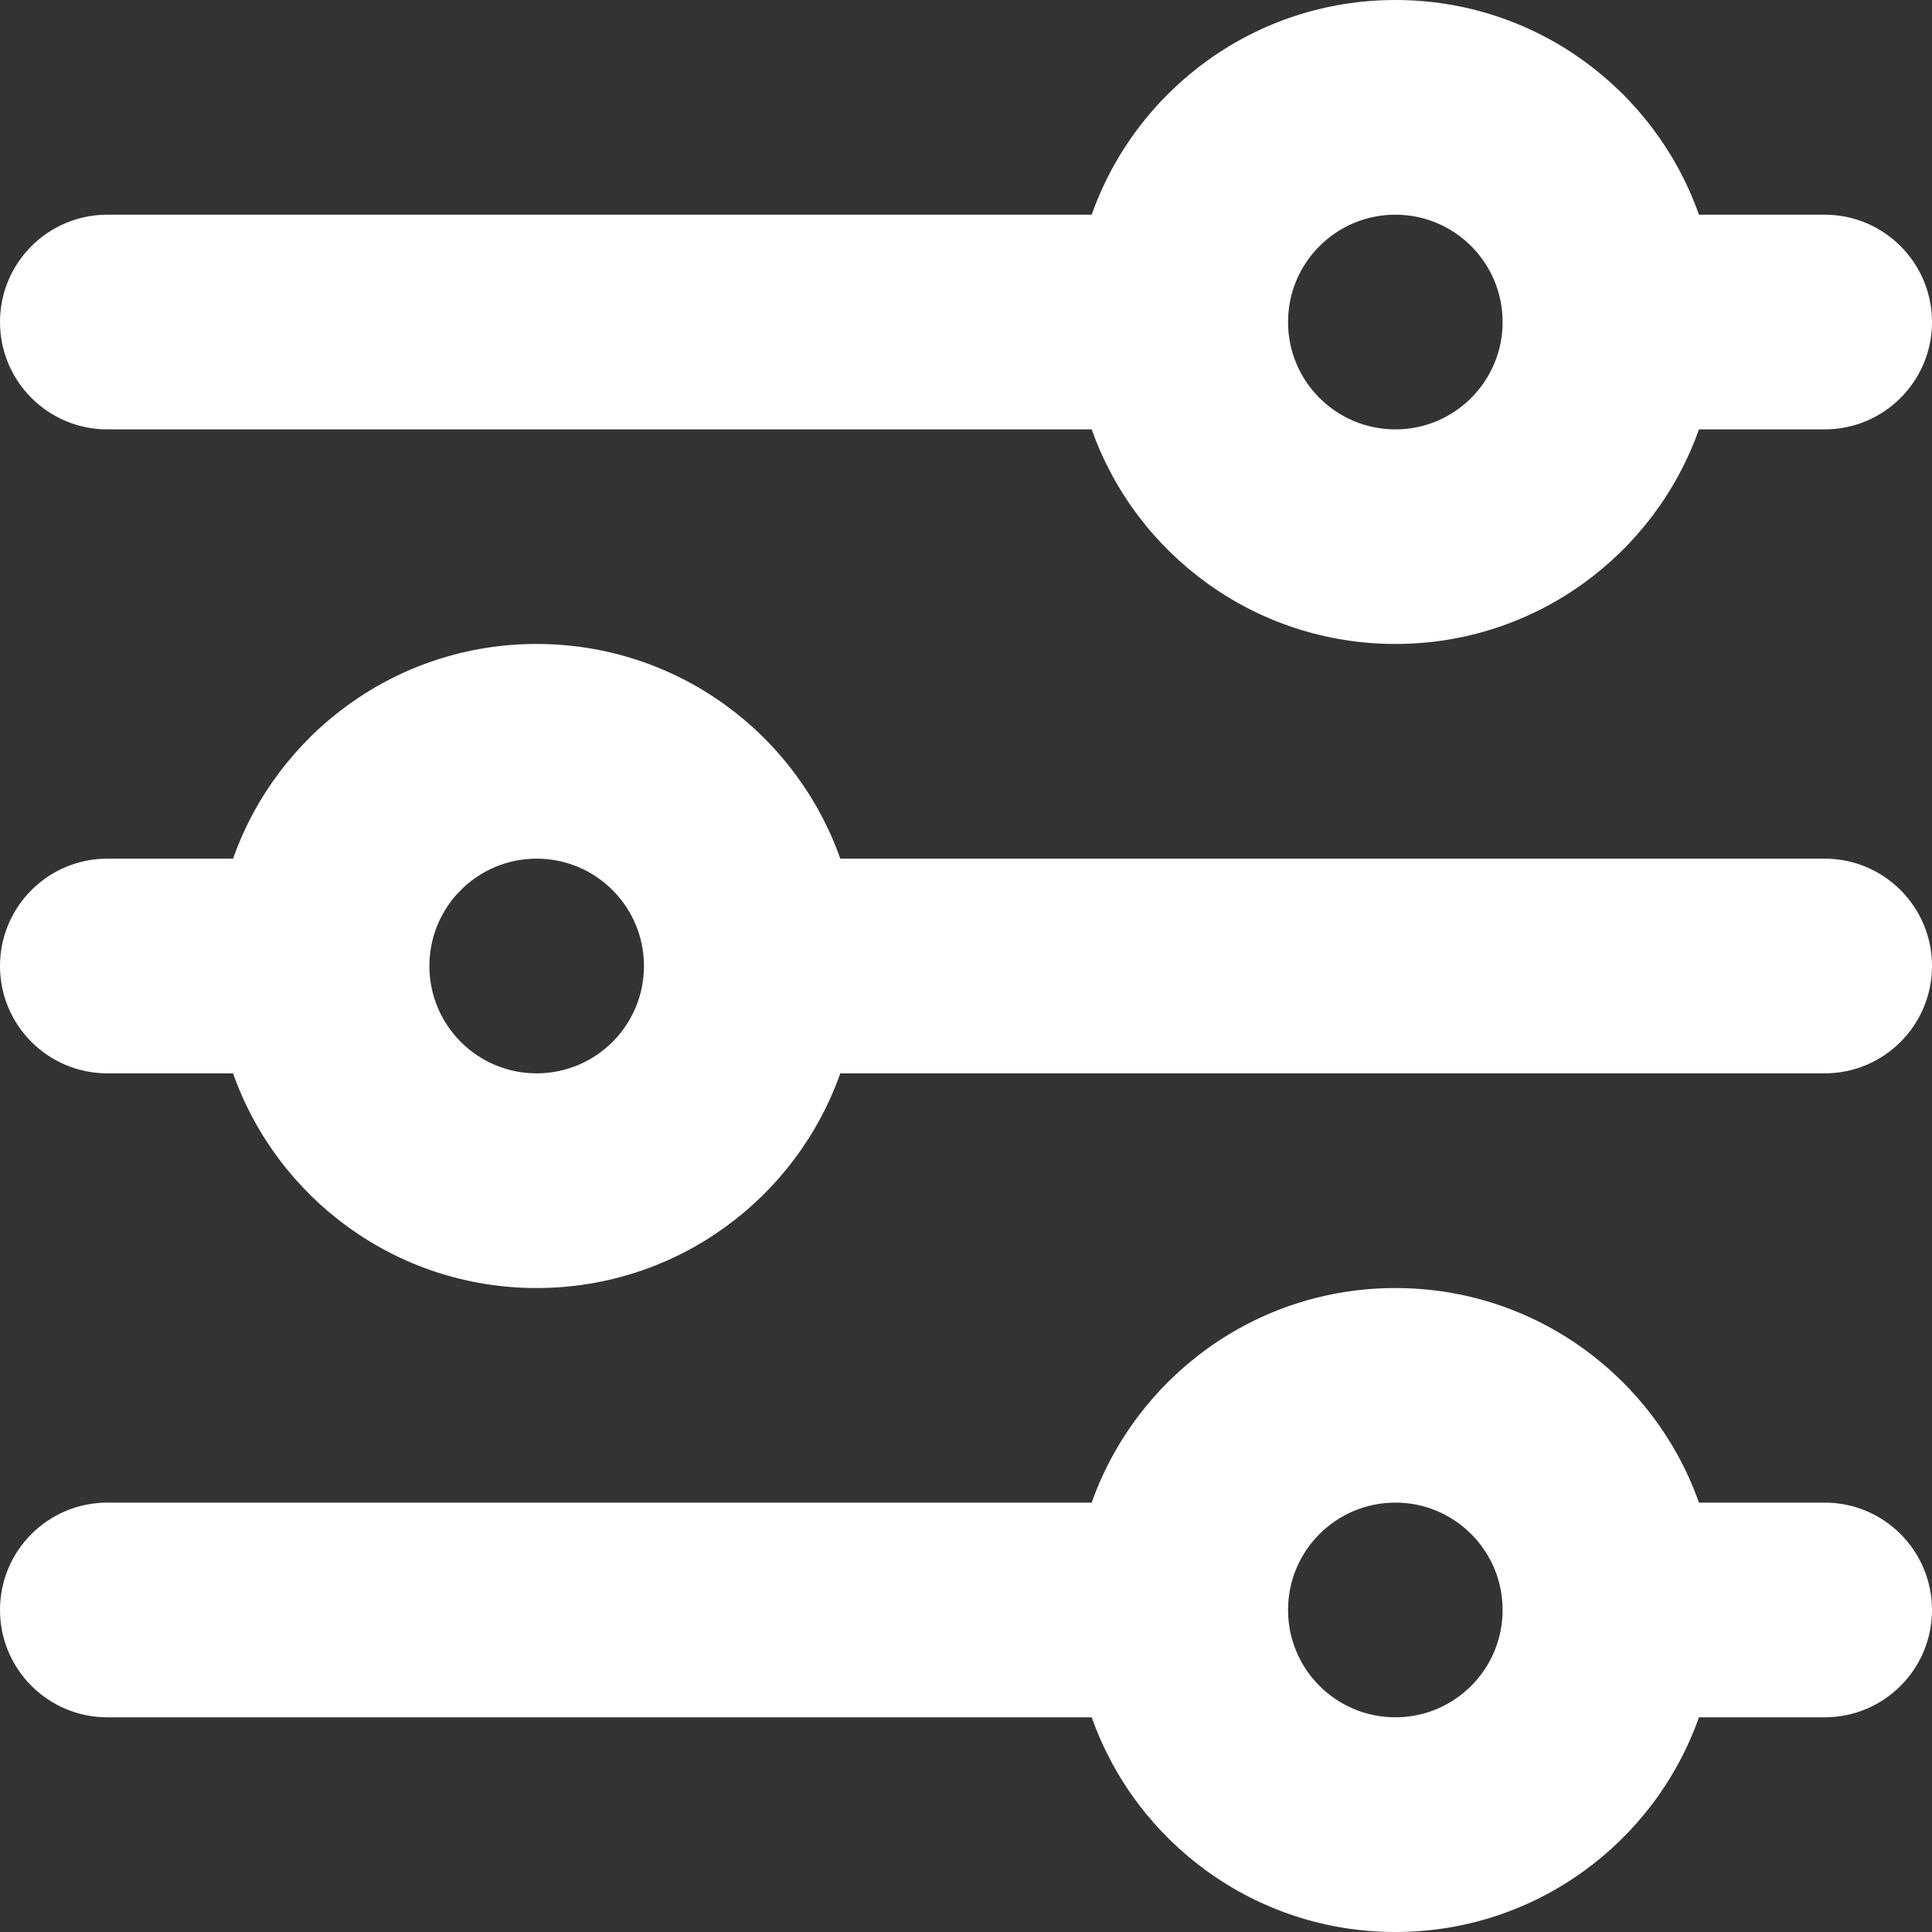 <svg width="16" height="16" viewBox="0 0 16 16" fill="none" xmlns="http://www.w3.org/2000/svg">
<rect x="0" y="0" width="16" height="16" fill="#333333" stroke="none"/>
<path fill-rule="evenodd" clip-rule="evenodd" d="M15.111 1.778H14.07C13.704 0.742 12.717 0 11.556 0C10.395 0 9.407 0.742 9.041 1.778H0.889C0.398 1.778 0 2.176 0 2.667C0 3.158 0.398 3.556 0.889 3.556H9.041C9.407 4.591 10.395 5.333 11.556 5.333C12.717 5.333 13.704 4.591 14.07 3.556H15.111C15.602 3.556 16 3.158 16 2.667C16 2.176 15.602 1.778 15.111 1.778ZM11.556 3.556C12.046 3.556 12.444 3.158 12.444 2.667C12.444 2.176 12.046 1.778 11.556 1.778C11.065 1.778 10.667 2.176 10.667 2.667C10.667 3.158 11.065 3.556 11.556 3.556ZM0 8C0 7.509 0.398 7.111 0.889 7.111H1.93C2.296 6.075 3.283 5.333 4.444 5.333C5.606 5.333 6.593 6.075 6.959 7.111H15.111C15.602 7.111 16 7.509 16 8C16 8.491 15.602 8.889 15.111 8.889H6.959C6.593 9.925 5.606 10.667 4.444 10.667C3.283 10.667 2.296 9.925 1.93 8.889H0.889C0.398 8.889 0 8.491 0 8ZM4.444 8.889C4.935 8.889 5.333 8.491 5.333 8C5.333 7.509 4.935 7.111 4.444 7.111C3.954 7.111 3.556 7.509 3.556 8C3.556 8.491 3.954 8.889 4.444 8.889ZM0.889 12.444C0.398 12.444 0 12.842 0 13.333C0 13.824 0.398 14.222 0.889 14.222H9.041C9.407 15.258 10.395 16 11.556 16C12.717 16 13.704 15.258 14.07 14.222H15.111C15.602 14.222 16 13.824 16 13.333C16 12.842 15.602 12.444 15.111 12.444H14.07C13.704 11.409 12.717 10.667 11.556 10.667C10.395 10.667 9.407 11.409 9.041 12.444H0.889ZM12.444 13.333C12.444 13.824 12.046 14.222 11.556 14.222C11.065 14.222 10.667 13.824 10.667 13.333C10.667 12.842 11.065 12.444 11.556 12.444C12.046 12.444 12.444 12.842 12.444 13.333Z" fill="white"/>
</svg>
